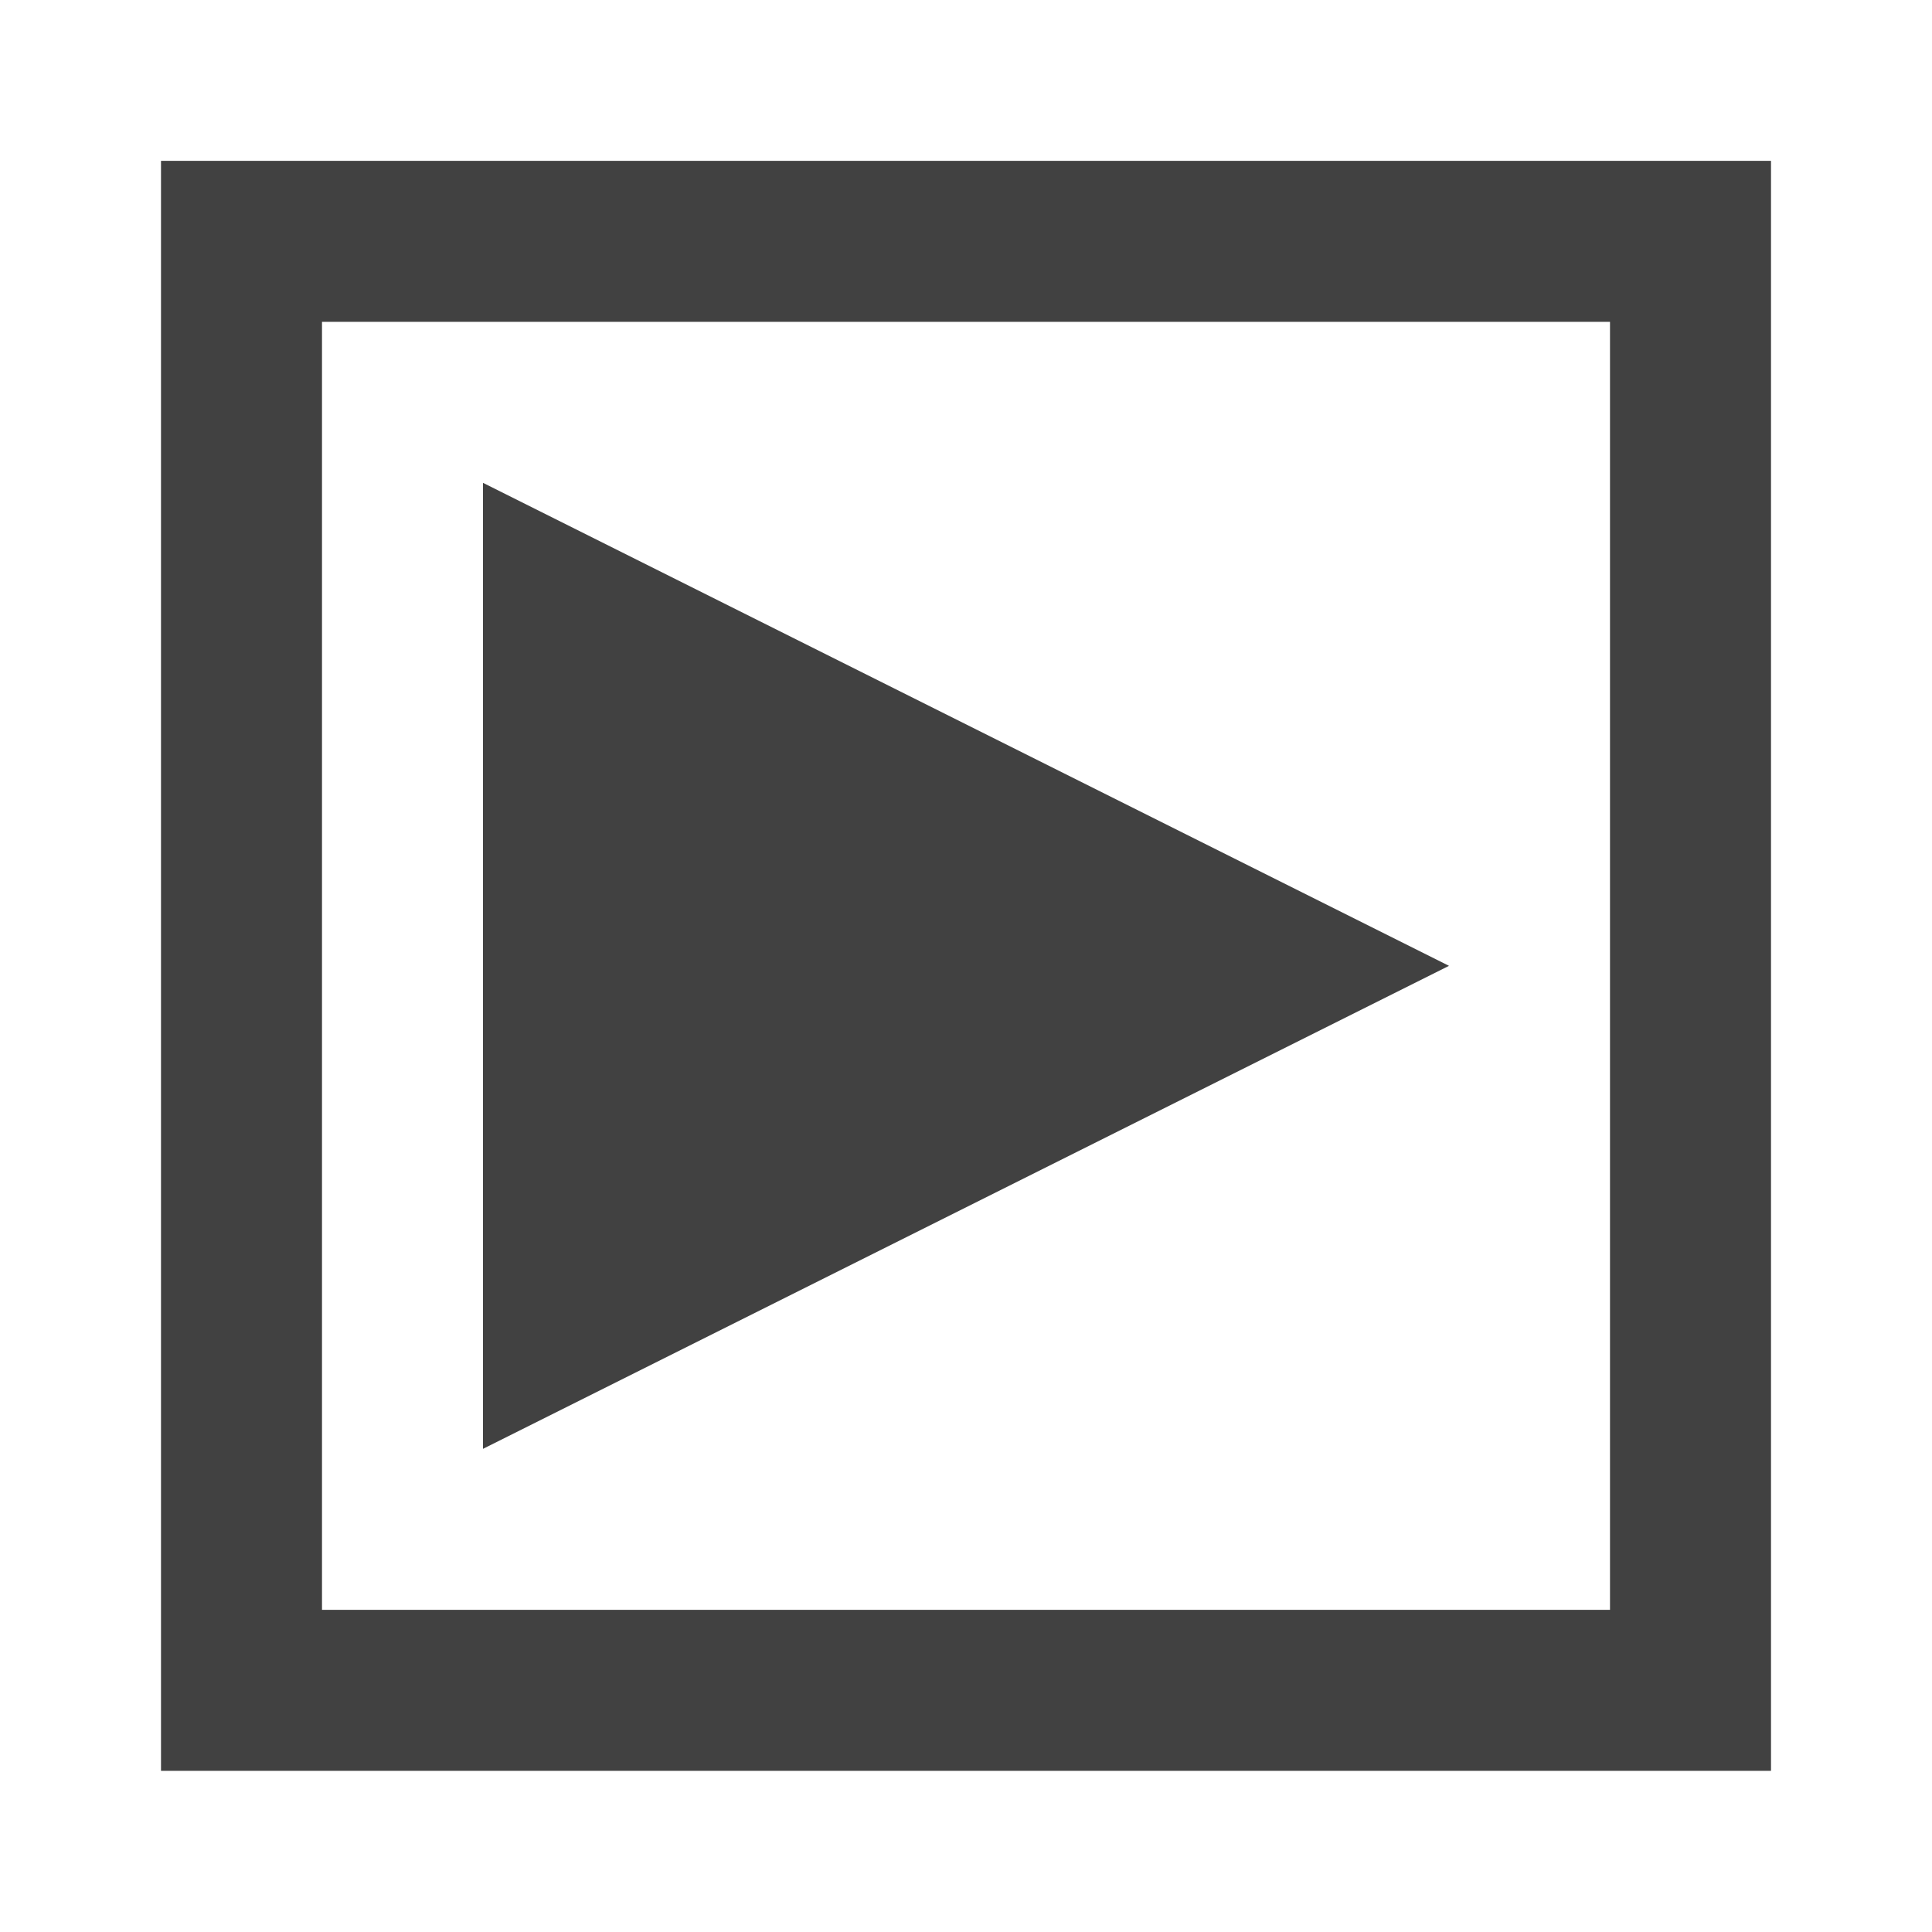<?xml version="1.0" encoding="UTF-8"?>
<svg id="svg7384" width="12" height="12" version="1.1" viewBox="0 0 12 12" xmlns="http://www.w3.org/2000/svg" xmlns:cc="http://creativecommons.org/ns#" xmlns:dc="http://purl.org/dc/elements/1.1/" xmlns:osb="http://www.openswatchbook.org/uri/2009/osb" xmlns:rdf="http://www.w3.org/1999/02/22-rdf-syntax-ns#" xmlns:xlink="http://www.w3.org/1999/xlink">
 <defs id="defs7386">
  <linearGradient id="linearGradient19282-4" gradientTransform="matrix(.347 0 0 .306 -154.35 -275.32)" osb:paint="solid">
   <stop id="stop19284-0" style="stop-color:#414141" offset="0"/>
  </linearGradient>
  <linearGradient id="linearGradient7909" x1="-10" x2="0" y1="1" y2="1" gradientTransform="translate(-745.33 184.83)" gradientUnits="userSpaceOnUse" xlink:href="#linearGradient19282-4"/>
  <linearGradient id="linearGradient7915" x1="3" x2="9" y1="1046.4" y2="1046.4" gradientTransform="translate(-745.33 184.83)" gradientUnits="userSpaceOnUse" xlink:href="#linearGradient19282-4"/>
 </defs>
 <g id="stock" transform="translate(-287.52 -17.801)">
  <g id="gimp-menu-right" transform="matrix(-1 0 0 1 299.52 -1022.6)">
   <g id="g4388-2" transform="translate(11,9)">
    <path id="rect4375-3" transform="translate(0 1036.4)" d="m-10-4v10h10v-10zm1 1h8v8h-8z" style="fill:url(#linearGradient7909)"/>
   </g>
   <path id="path5241-1" d="m9 1049.4v-6l-6 3z" style="fill:url(#linearGradient7915)"/>
  </g>
 </g>
</svg>
